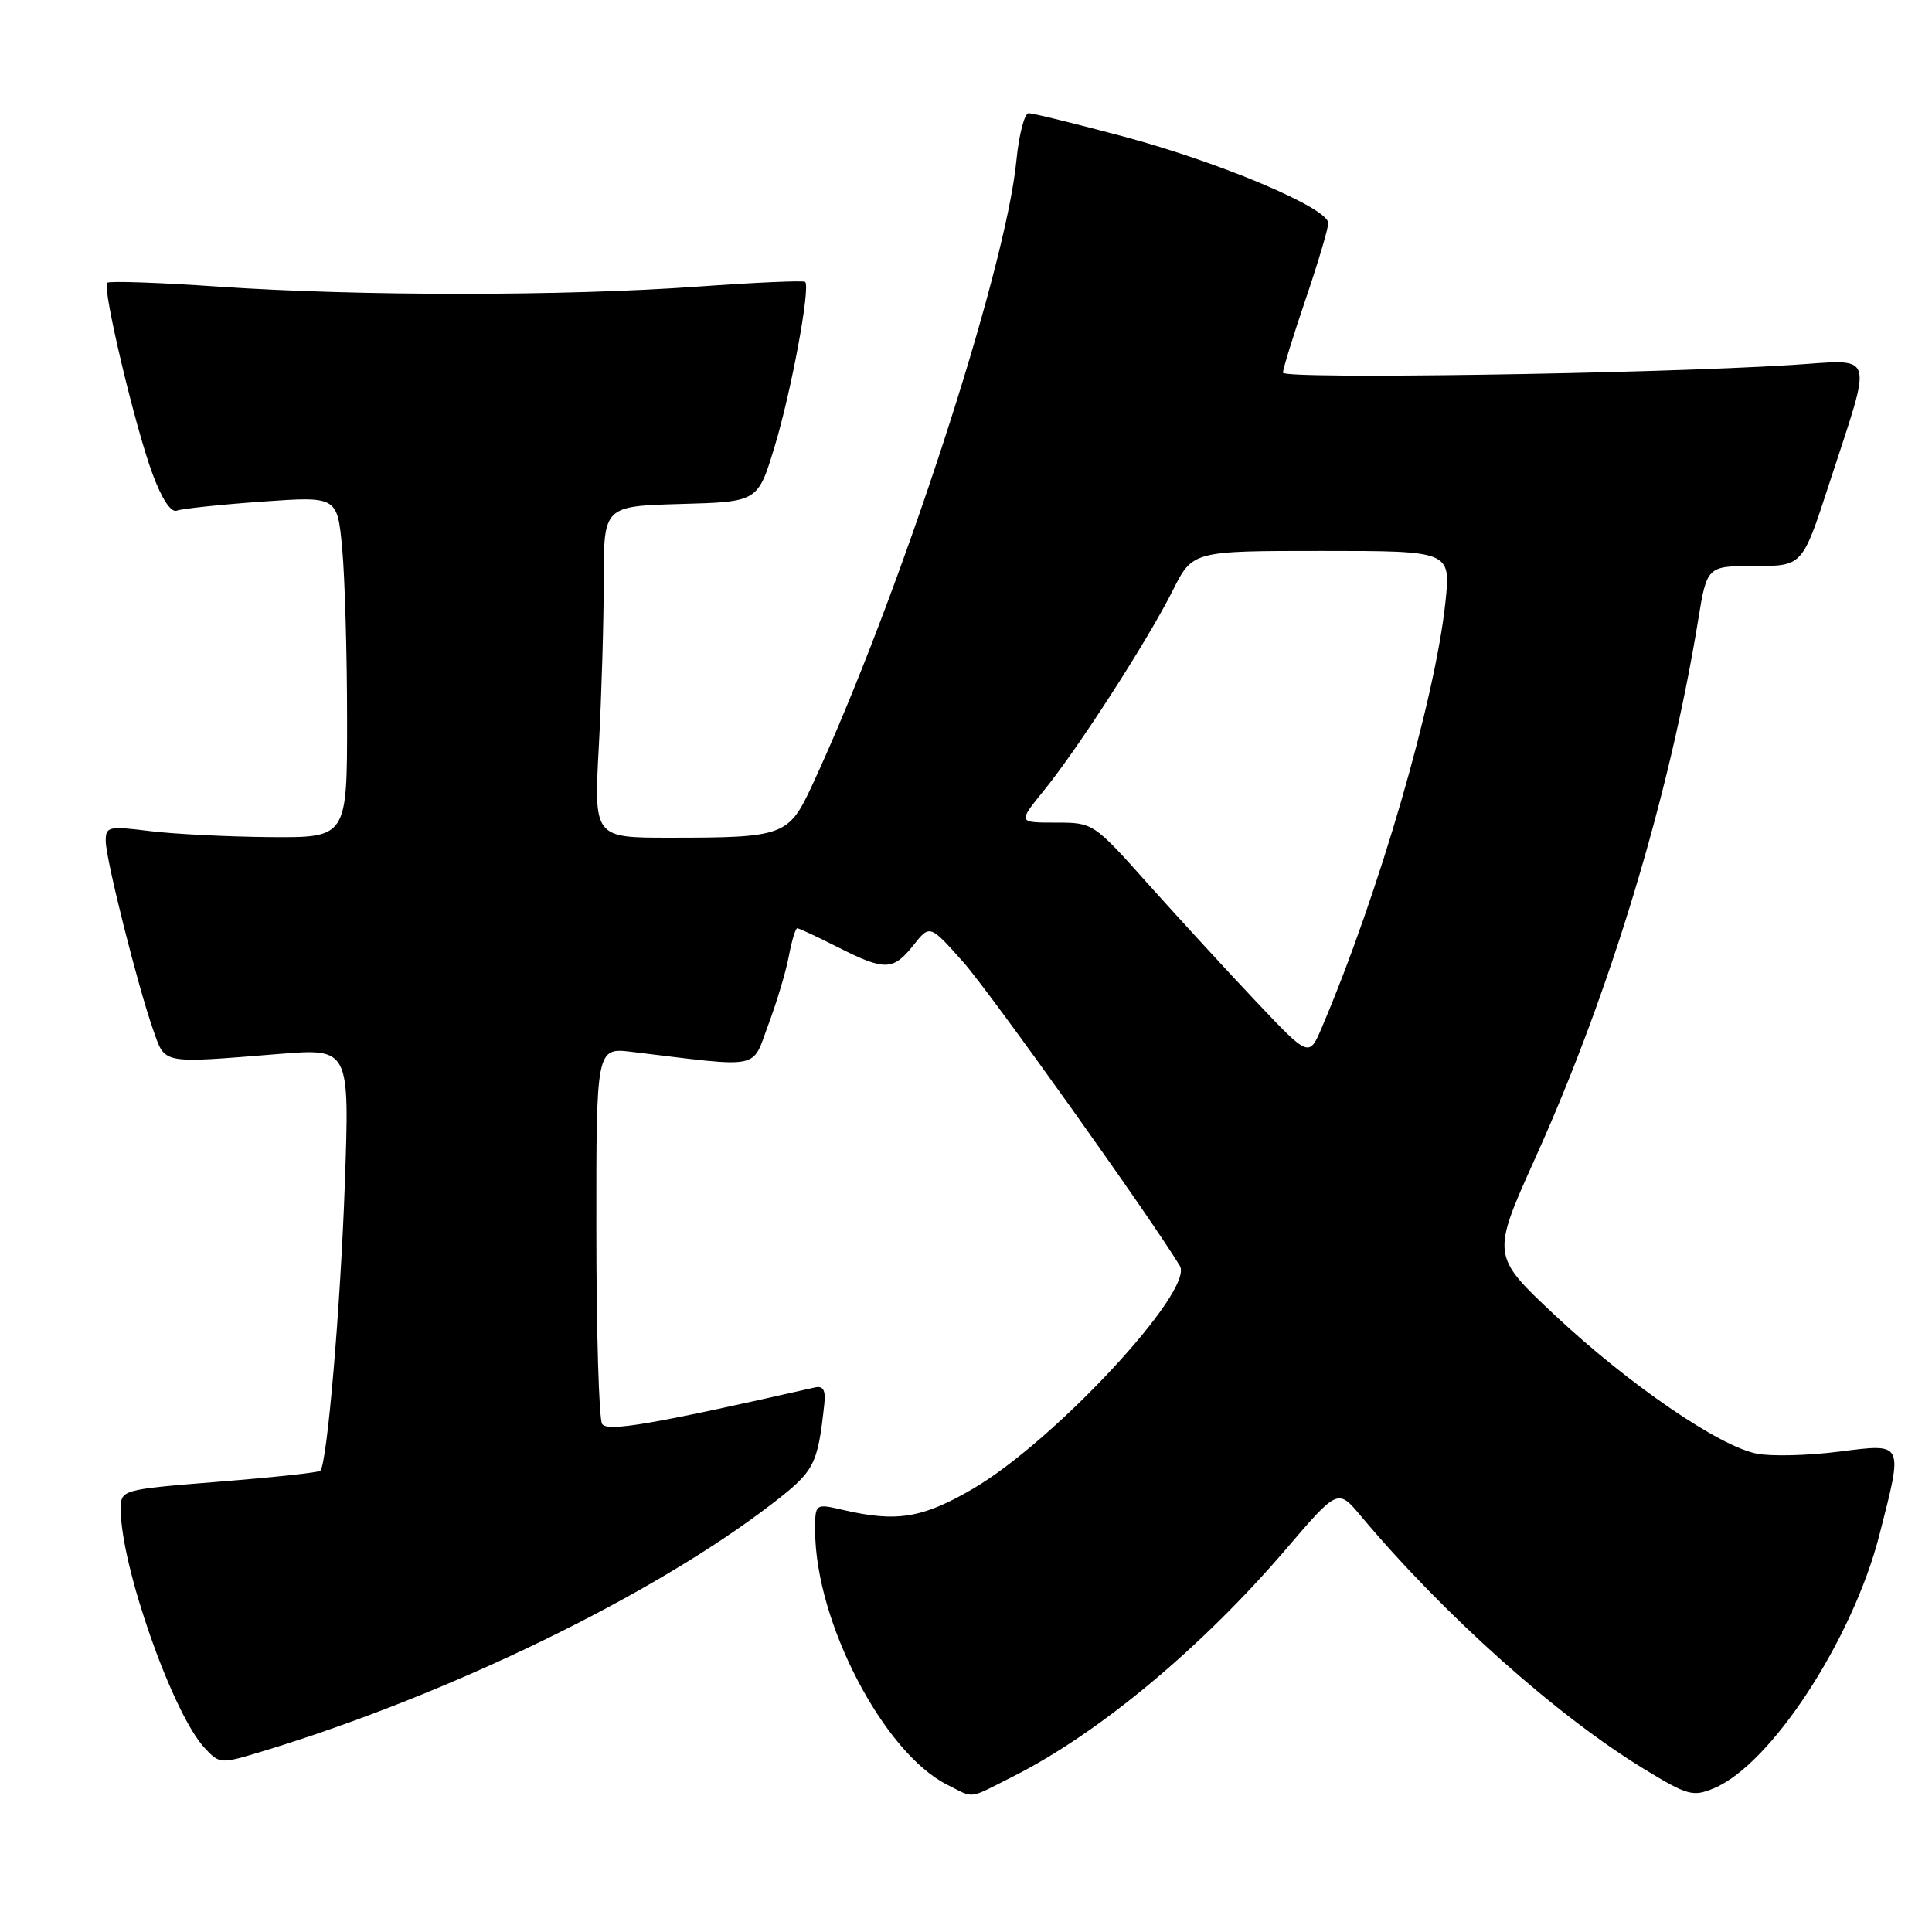 <?xml version="1.0" encoding="UTF-8" standalone="no"?>
<!DOCTYPE svg PUBLIC "-//W3C//DTD SVG 1.1//EN" "http://www.w3.org/Graphics/SVG/1.1/DTD/svg11.dtd" >
<svg xmlns="http://www.w3.org/2000/svg" xmlns:xlink="http://www.w3.org/1999/xlink" version="1.1" viewBox="0 0 256 256">
 <g >
 <path fill="currentColor"
d=" M 134.28 235.37 C 145.66 229.62 159.22 218.32 170.39 205.28 C 177.27 197.24 177.27 197.24 180.32 200.87 C 191.40 214.08 206.34 227.41 217.94 234.46 C 223.61 237.91 224.33 238.11 227.09 236.96 C 234.65 233.83 245.48 217.25 249.03 203.39 C 252.20 190.98 252.34 191.26 243.67 192.35 C 239.63 192.87 234.77 192.99 232.85 192.63 C 227.86 191.70 215.85 183.47 206.05 174.29 C 197.61 166.37 197.61 166.37 203.44 153.43 C 213.35 131.47 221.20 105.55 225.00 82.25 C 226.18 75.00 226.18 75.00 232.51 75.00 C 238.83 75.00 238.83 75.00 242.33 64.25 C 248.22 46.13 248.71 47.66 237.30 48.37 C 218.43 49.55 170.00 50.27 170.00 49.38 C 170.00 48.89 171.35 44.52 173.00 39.66 C 174.65 34.81 176.00 30.27 176.00 29.56 C 176.00 27.57 161.74 21.54 148.92 18.10 C 142.55 16.40 136.87 15.00 136.31 15.00 C 135.75 15.00 135.02 17.81 134.68 21.25 C 133.25 36.01 119.02 79.52 107.58 104.13 C 104.50 110.76 103.85 111.00 88.72 111.00 C 78.69 111.00 78.69 111.00 79.35 98.84 C 79.71 92.16 80.00 82.27 80.00 76.88 C 80.00 67.07 80.00 67.07 90.21 66.78 C 100.42 66.50 100.42 66.50 102.64 59.18 C 104.84 51.93 107.41 38.08 106.69 37.35 C 106.48 37.15 100.05 37.43 92.41 37.98 C 74.77 39.25 47.66 39.25 29.08 37.99 C 21.15 37.44 14.46 37.21 14.20 37.47 C 13.52 38.14 17.90 56.60 20.22 62.82 C 21.45 66.14 22.66 67.96 23.44 67.66 C 24.13 67.40 29.19 66.86 34.69 66.47 C 44.69 65.76 44.69 65.76 45.34 72.63 C 45.69 76.41 45.99 86.59 45.99 95.25 C 46.00 111.00 46.00 111.00 35.75 110.92 C 30.11 110.87 22.91 110.51 19.75 110.11 C 14.38 109.44 14.00 109.53 14.01 111.45 C 14.02 113.85 18.26 130.70 20.31 136.50 C 21.92 141.05 21.24 140.92 36.91 139.66 C 46.32 138.90 46.32 138.90 45.70 156.70 C 45.12 173.23 43.35 193.98 42.44 194.89 C 42.23 195.11 36.19 195.76 29.03 196.33 C 16.00 197.38 16.00 197.38 16.00 200.03 C 16.00 207.53 22.90 227.14 27.13 231.63 C 29.11 233.75 29.21 233.75 34.82 232.05 C 59.41 224.58 86.42 211.47 102.21 199.33 C 107.95 194.92 108.34 194.18 109.23 186.00 C 109.42 184.21 109.07 183.60 108.00 183.84 C 86.41 188.74 80.47 189.76 79.78 188.68 C 79.37 188.03 79.02 176.55 79.02 163.16 C 79.00 138.81 79.00 138.81 83.75 139.38 C 101.16 141.48 99.56 141.80 101.81 135.77 C 102.93 132.78 104.16 128.68 104.53 126.67 C 104.91 124.65 105.41 123.00 105.64 123.00 C 105.88 123.00 108.29 124.13 111.00 125.50 C 117.24 128.66 118.35 128.63 121.03 125.25 C 123.21 122.50 123.21 122.50 127.65 127.50 C 131.18 131.46 152.58 161.50 156.34 167.74 C 158.28 170.98 139.79 190.90 128.95 197.25 C 122.27 201.16 118.84 201.73 111.75 200.08 C 108.00 199.21 108.00 199.21 108.01 202.86 C 108.05 214.90 117.08 232.25 125.50 236.48 C 129.19 238.33 128.14 238.47 134.28 235.37 Z  M 166.48 132.75 C 162.64 128.69 156.21 121.69 152.18 117.19 C 144.87 109.00 144.86 109.00 139.87 109.00 C 134.87 109.00 134.87 109.00 138.32 104.75 C 142.85 99.17 152.07 84.87 155.39 78.25 C 158.03 73.00 158.03 73.00 175.13 73.00 C 192.23 73.00 192.23 73.00 191.53 79.75 C 190.17 92.67 182.74 118.30 175.18 136.08 C 173.46 140.13 173.46 140.13 166.48 132.75 Z "/>
</g>
</svg>